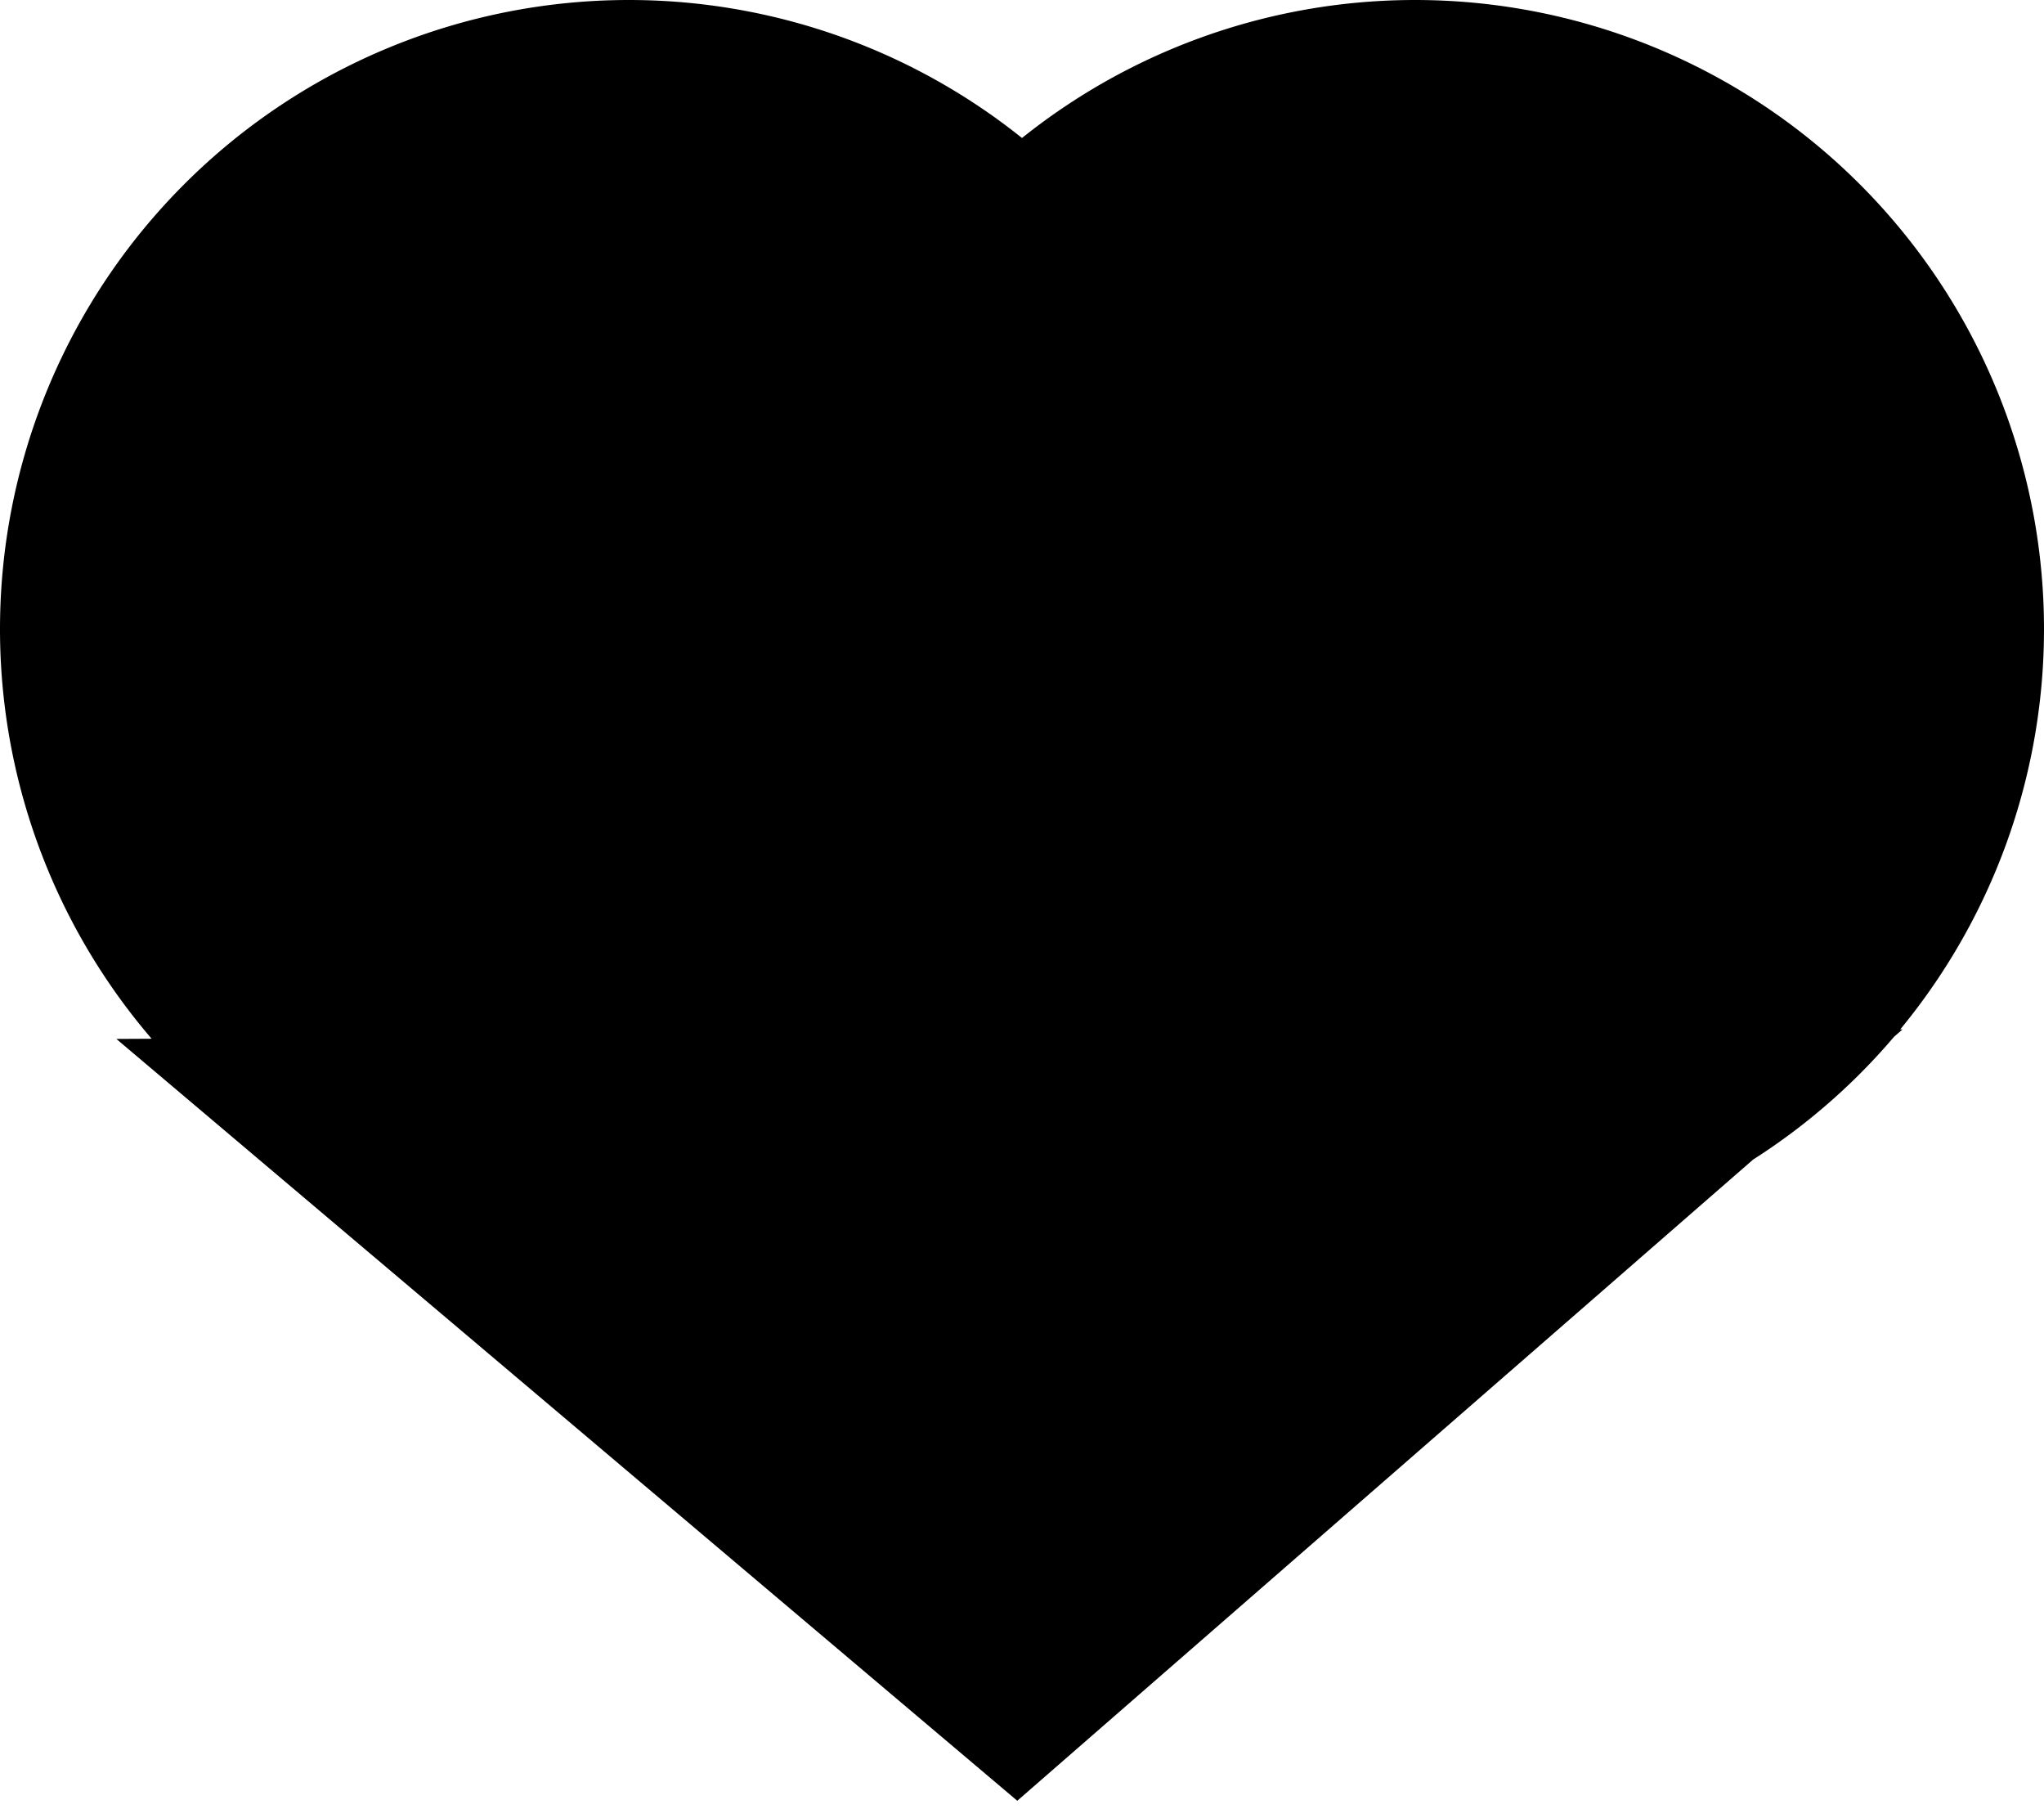 <svg xmlns="http://www.w3.org/2000/svg" width="26" height="23" viewBox="0 0 26 23"><defs><style/></defs><path id="like.svg" class="cls-1" d="M1045.2 83.091l-11.26 9.809-11.46-9.688zM1029 70a8 8 0 1 1-8 8 8 8 0 0 1 8-8zm10 0a8 8 0 1 1-8 8 8 8 0 0 1 8-8z" transform="translate(-1021 -70)"/></svg>